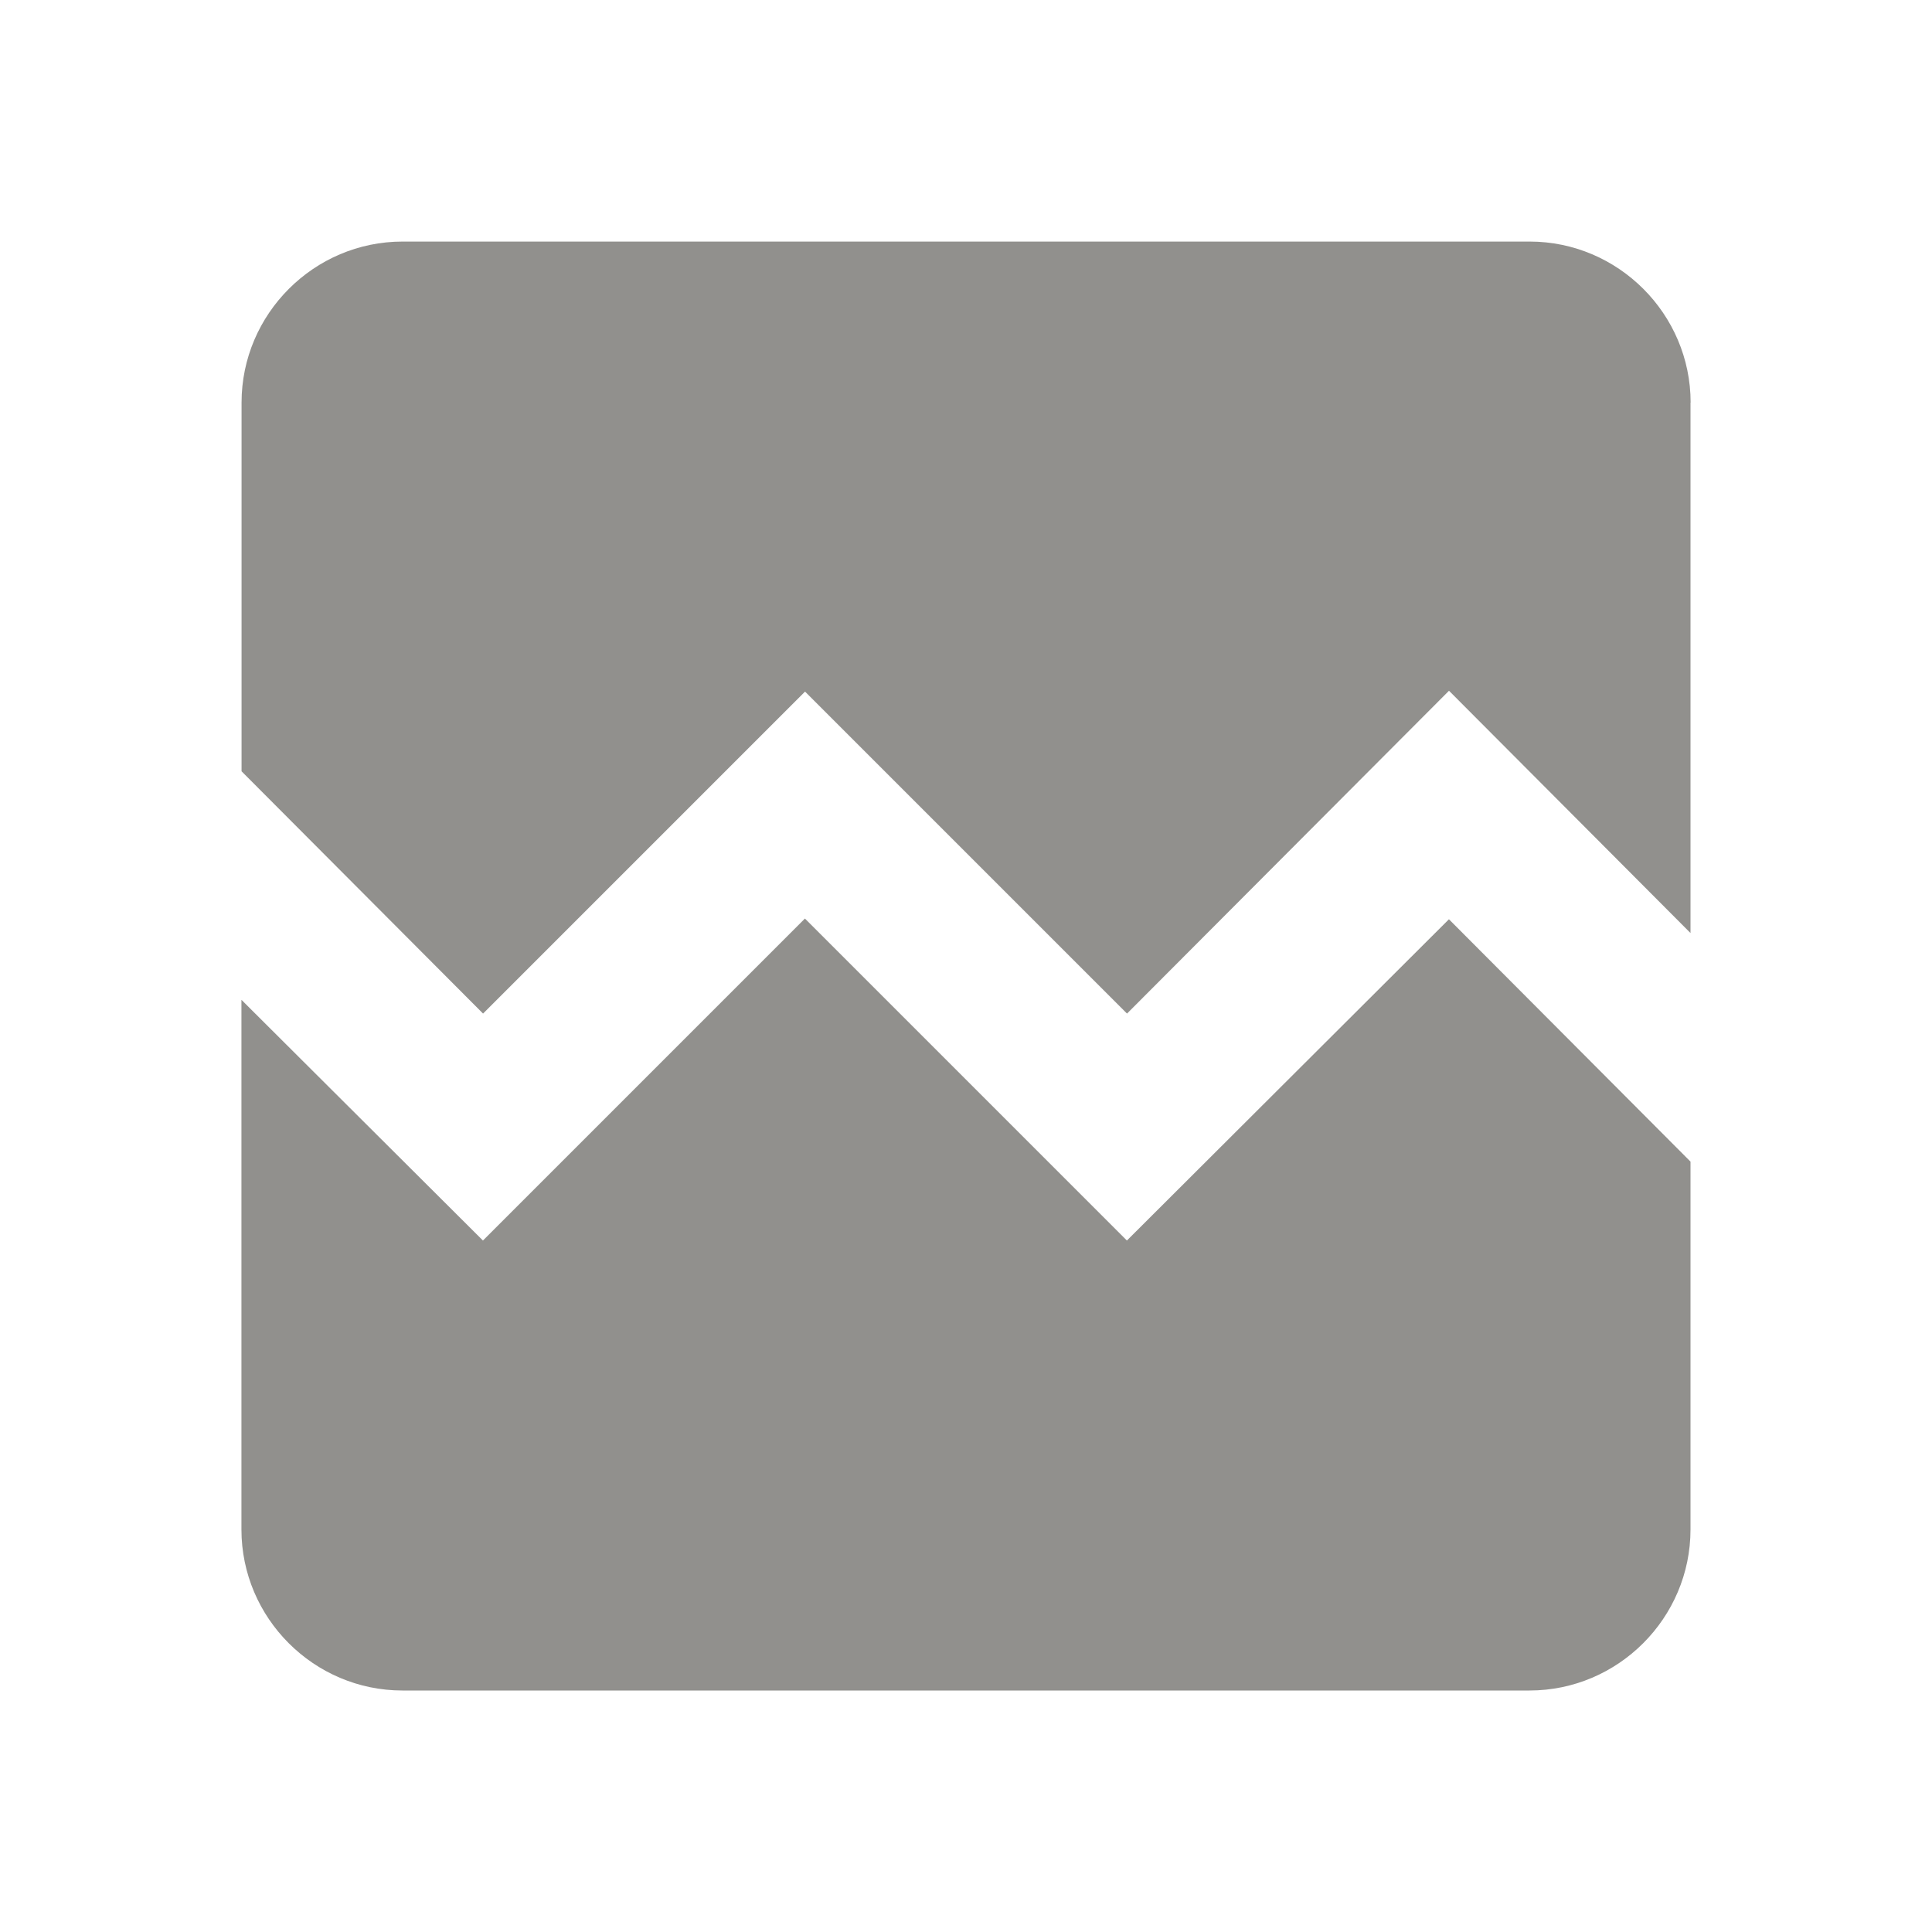 <!-- Generated by IcoMoon.io -->
<svg version="1.1" xmlns="http://www.w3.org/2000/svg" width="32" height="32" viewBox="0 0 32 32">
<title>mt-broken_image</title>
<path fill="#91908d" d="M28 6.667v8.787l-4-4.013-5.333 5.347-5.333-5.333-5.333 5.333-4-4.013v-6.107c0-1.467 1.2-2.667 2.667-2.667h18.667c1.467 0 2.667 1.2 2.667 2.667v0zM24 15.227l4 4.013v6.093c0 1.467-1.2 2.667-2.667 2.667h-18.667c-1.467 0-2.667-1.2-2.667-2.667v-8.773l4 3.987 5.333-5.333 5.333 5.333 5.333-5.32z"></path>
</svg>
